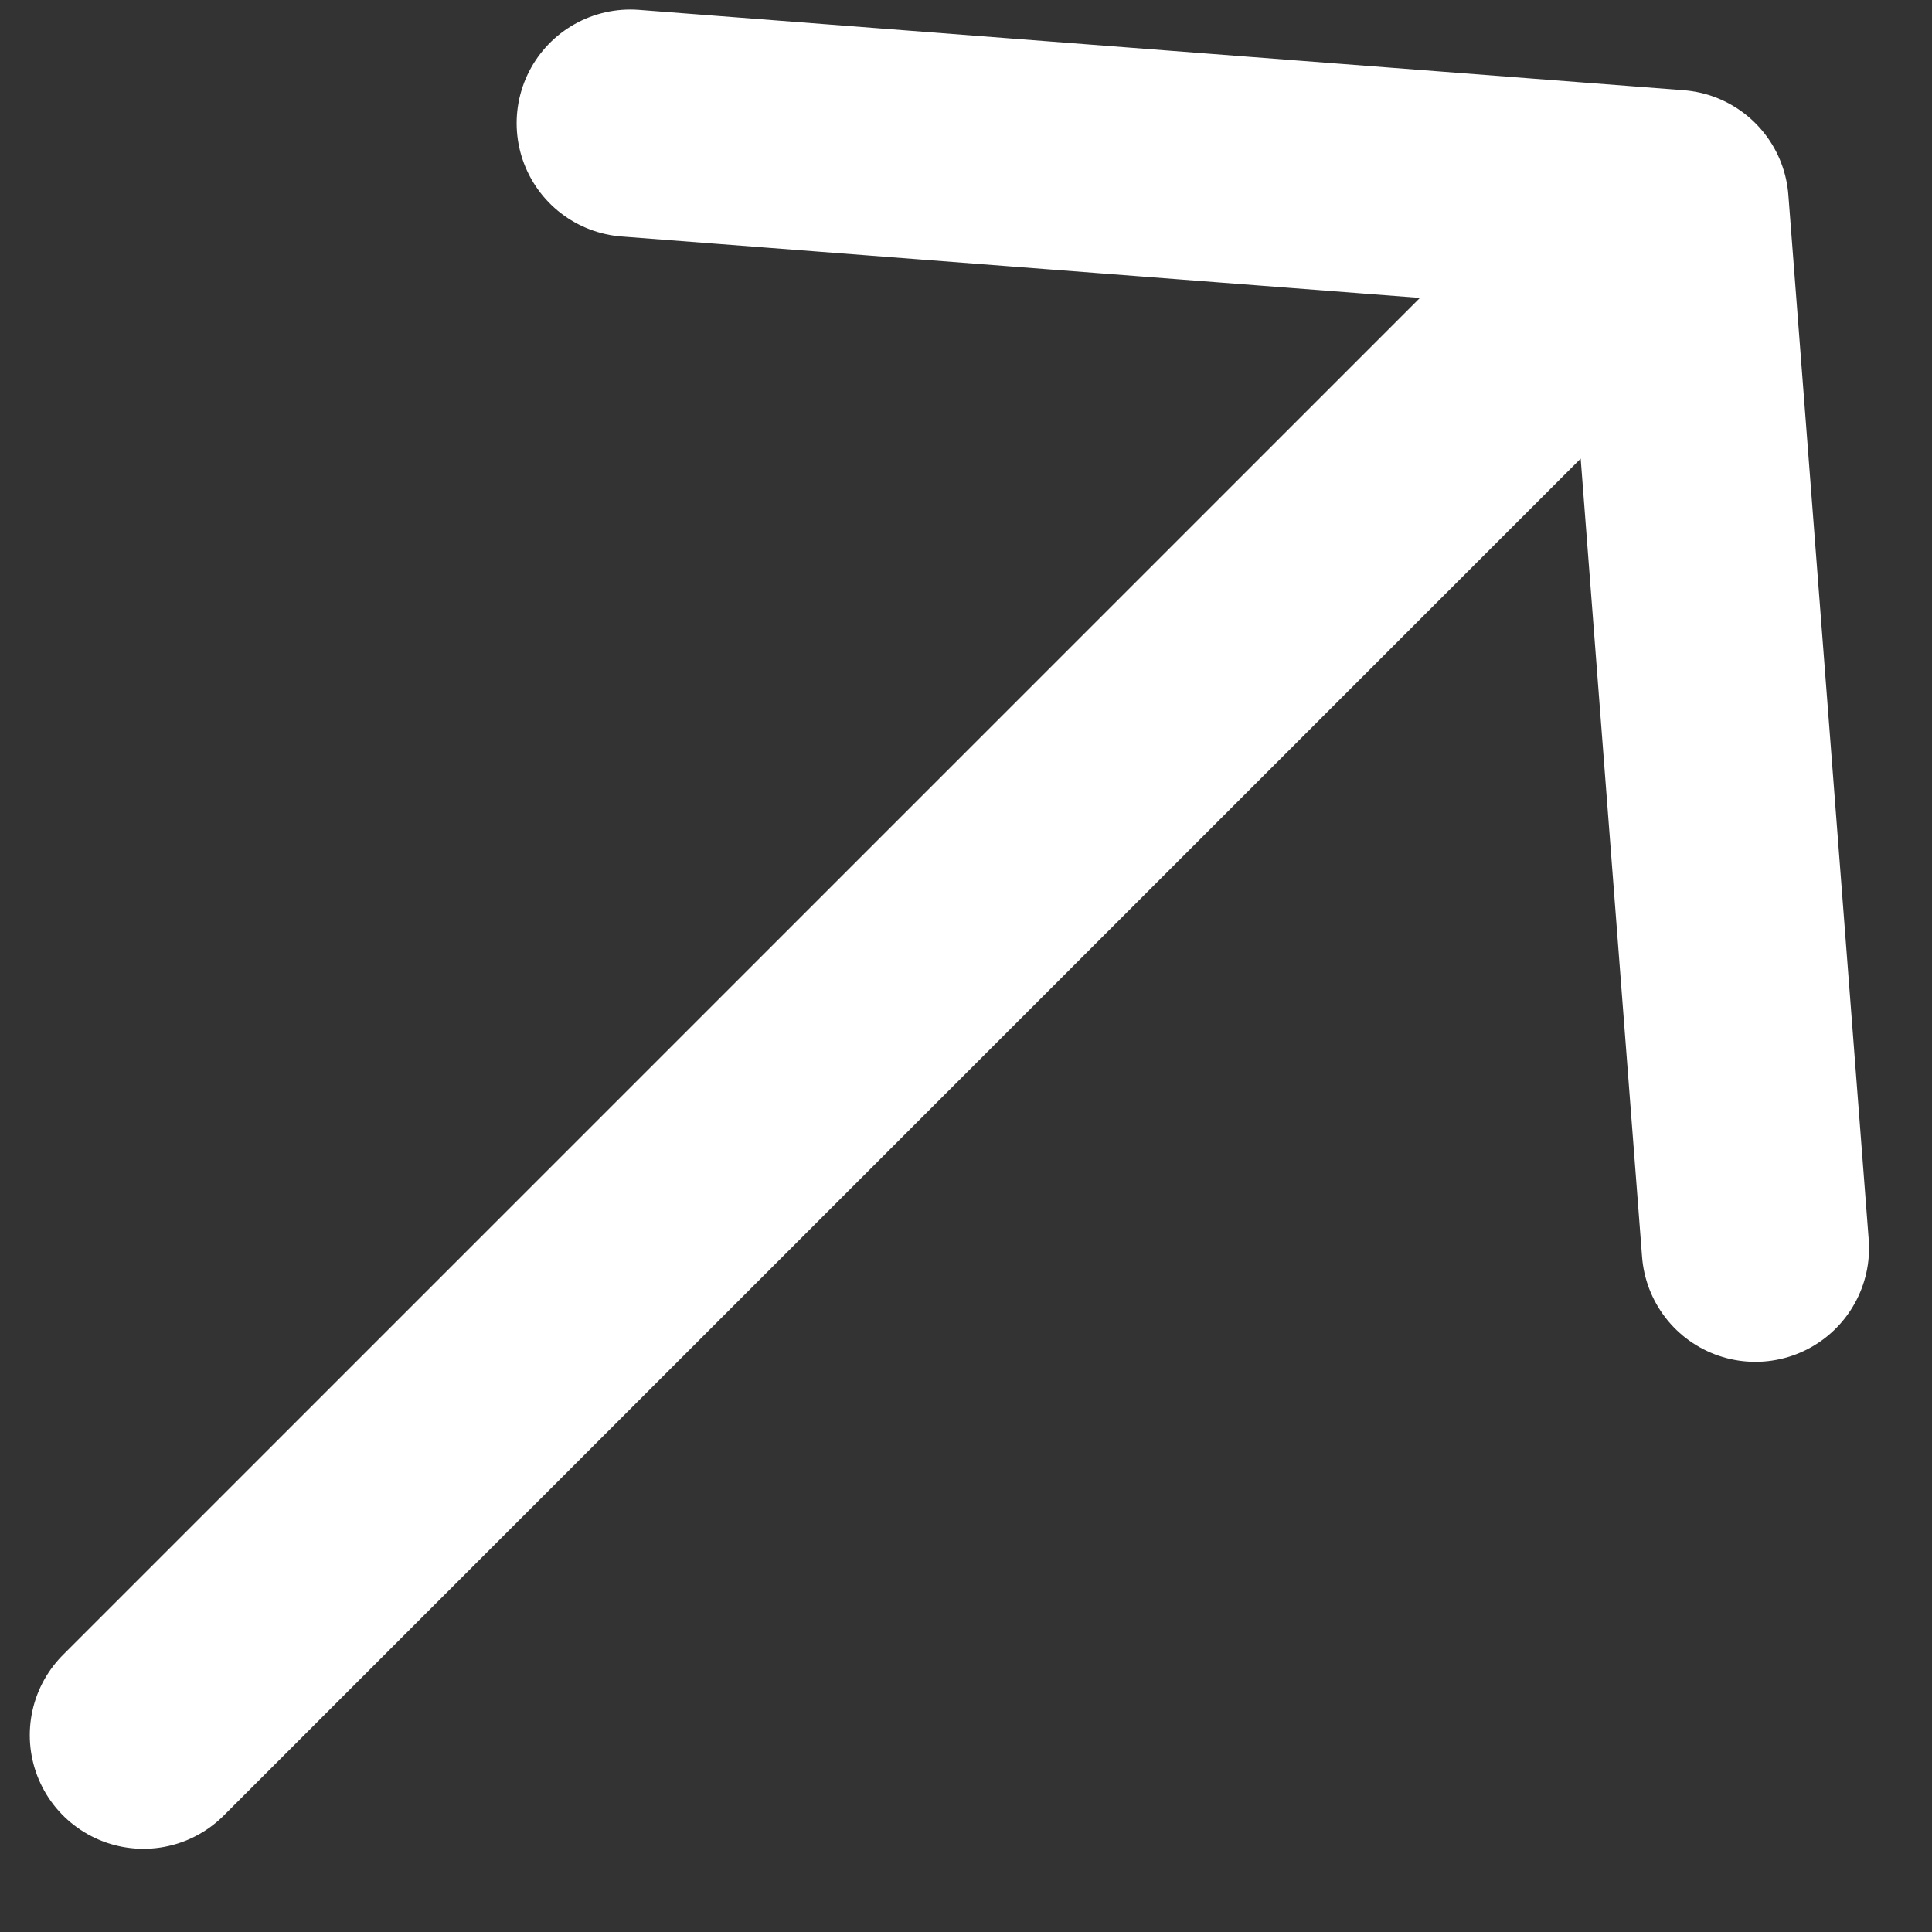<svg width="17" height="17" viewBox="0 0 17 17" fill="none" xmlns="http://www.w3.org/2000/svg">
<rect x="0" y="0" width="17" height="17" fill="#333333" stroke="none"/>
<path d="M5.546 1.084L14.739 1.791M14.739 1.791L15.446 10.983M14.739 1.791L1.262 15.268" stroke="white" stroke-width="2" stroke-linecap="round" stroke-linejoin="round"/>
</svg>
